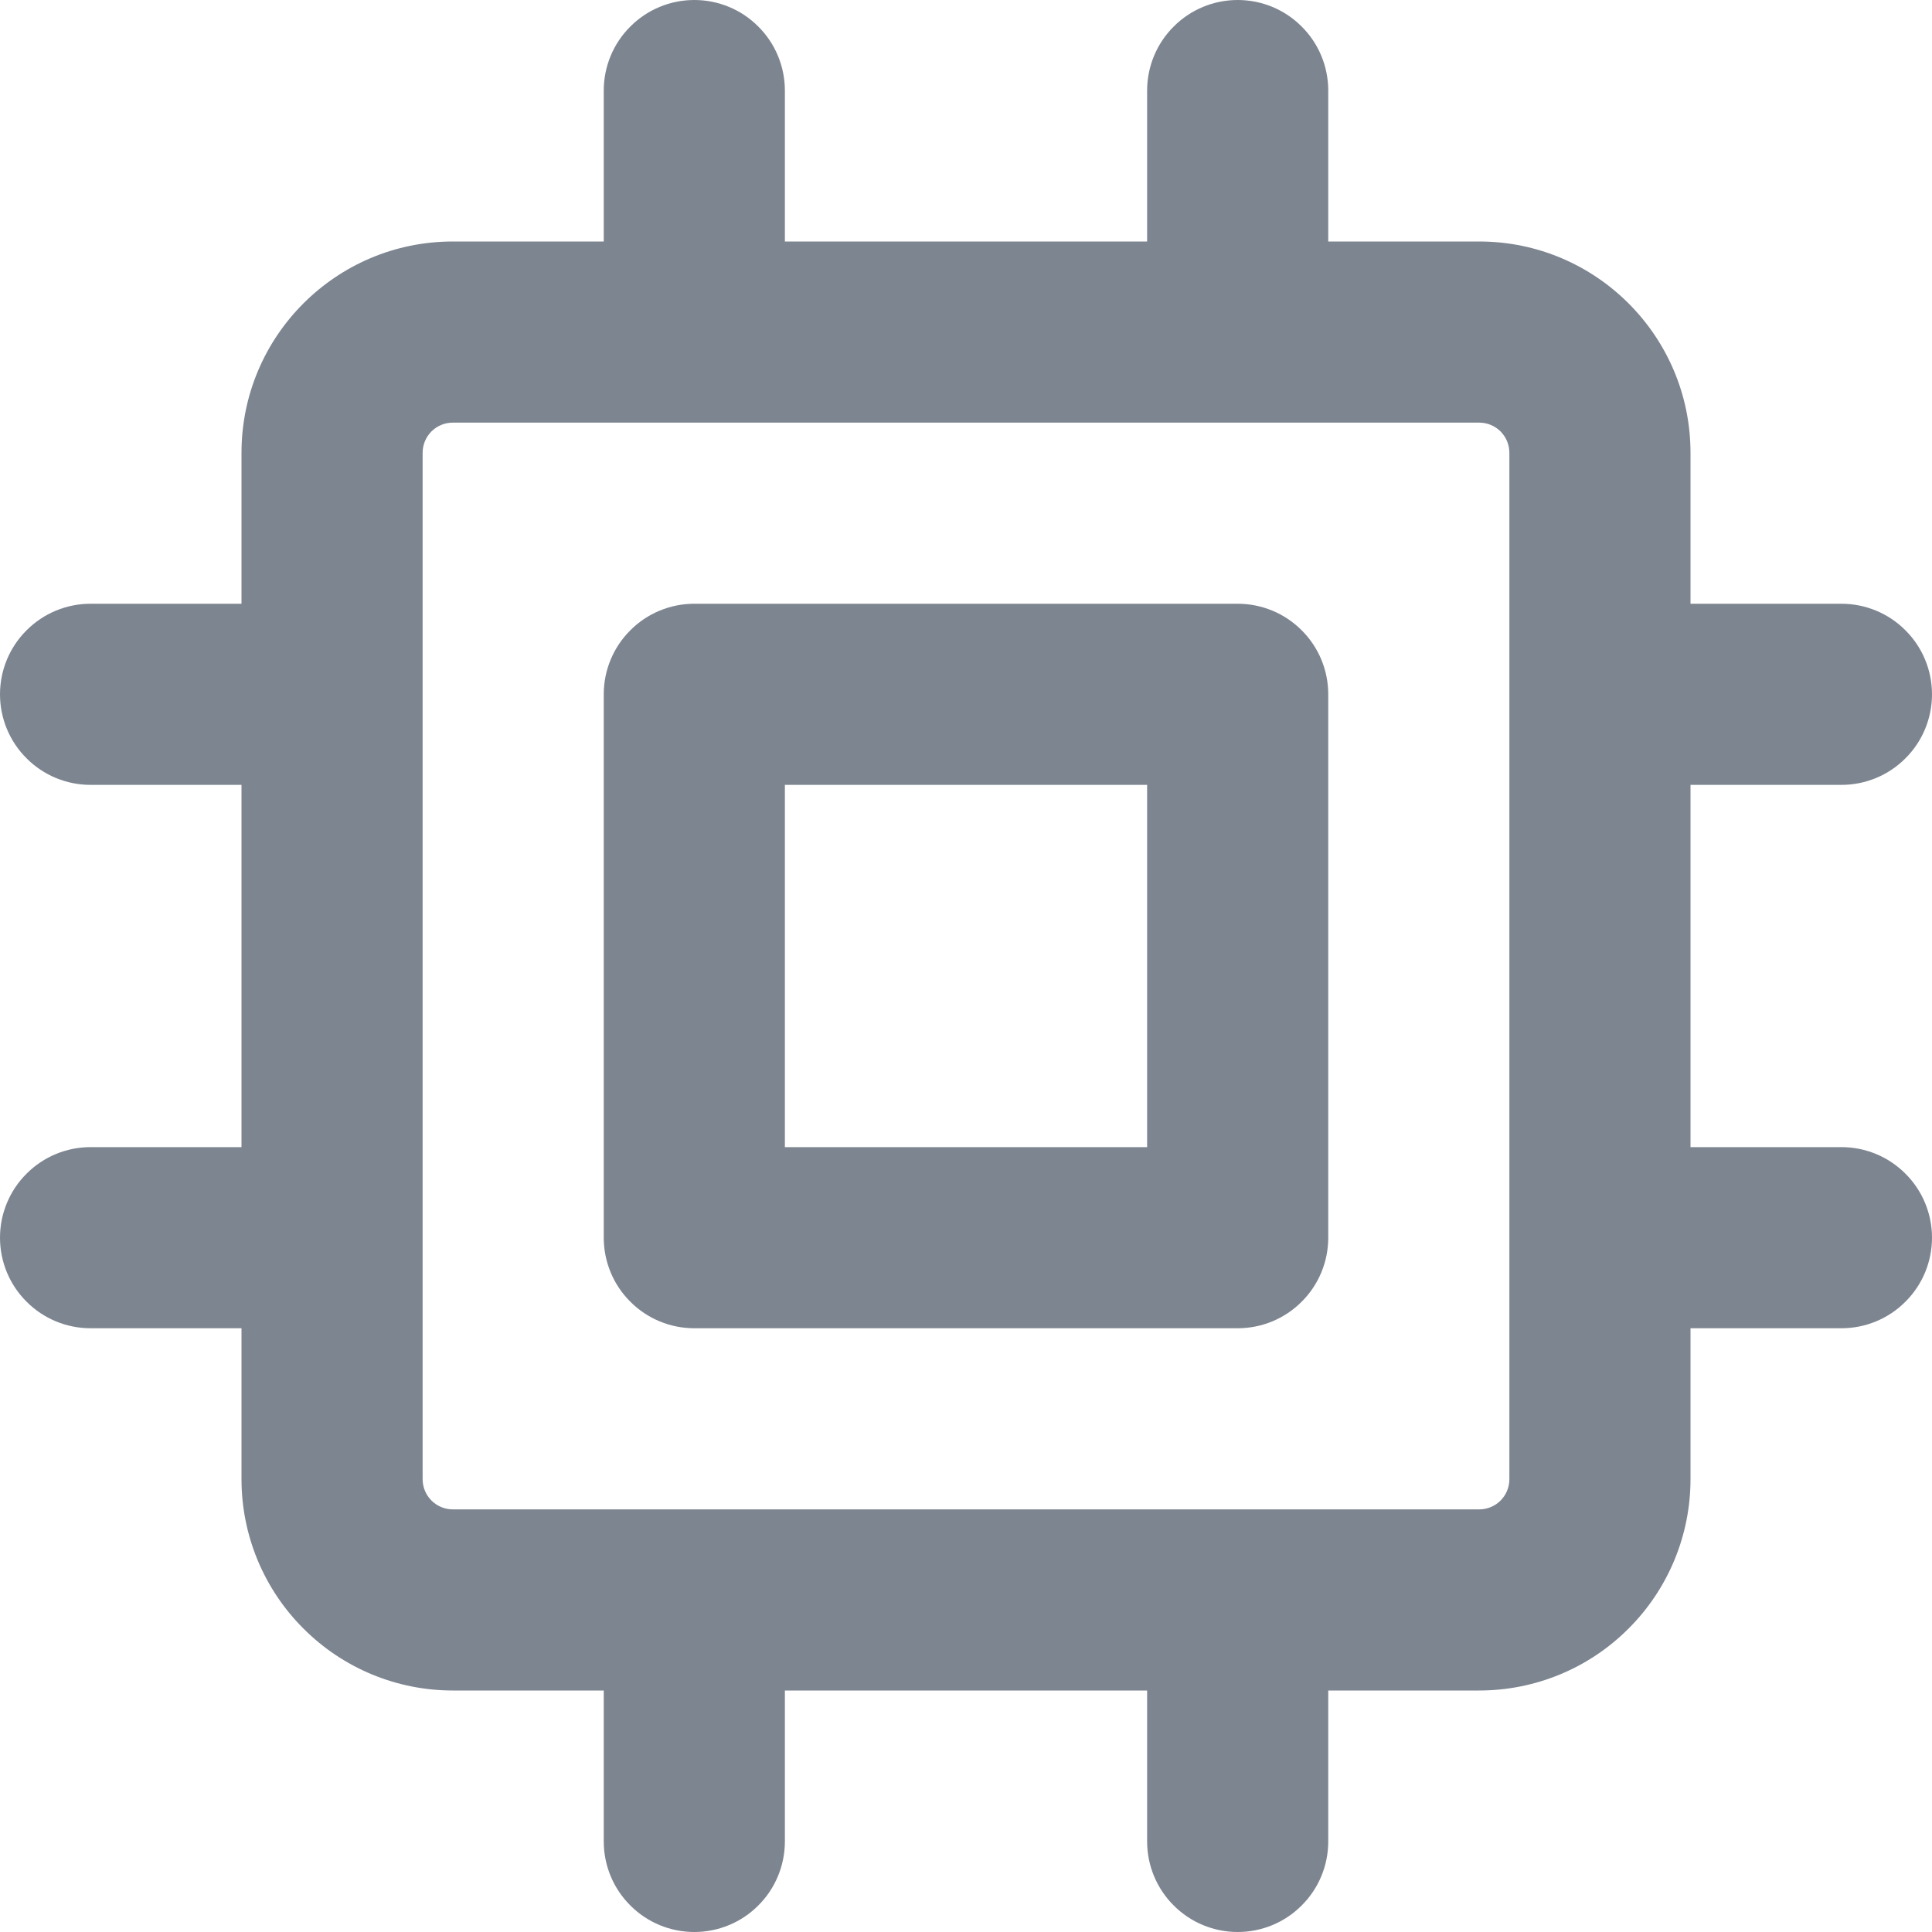 <svg width="16" height="16" viewBox="0 0 16 16" fill="none" xmlns="http://www.w3.org/2000/svg">
<g id="List &#226;&#134;&#146; Item &#226;&#134;&#146; Link &#226;&#134;&#146; SVG">
<path id="Vector" d="M6.5 0.75V2H9.5V0.75C9.5 0.551 9.579 0.36 9.72 0.22C9.86 0.079 10.051 0 10.25 0C10.449 0 10.64 0.079 10.78 0.22C10.921 0.36 11 0.551 11 0.75V2H12.25C13.216 2 14 2.784 14 3.75V5H15.25C15.449 5 15.64 5.079 15.78 5.22C15.921 5.36 16 5.551 16 5.75C16 5.949 15.921 6.14 15.78 6.28C15.64 6.421 15.449 6.5 15.25 6.5H14V9.5H15.25C15.449 9.5 15.64 9.579 15.78 9.72C15.921 9.86 16 10.051 16 10.25C16 10.449 15.921 10.64 15.78 10.78C15.64 10.921 15.449 11 15.25 11H14V12.25C14 12.714 13.816 13.159 13.487 13.487C13.159 13.816 12.714 14 12.25 14H11V15.25C11 15.449 10.921 15.64 10.78 15.78C10.64 15.921 10.449 16 10.25 16C10.051 16 9.86 15.921 9.72 15.78C9.579 15.64 9.5 15.449 9.5 15.25V14H6.5V15.25C6.5 15.449 6.421 15.64 6.28 15.78C6.14 15.921 5.949 16 5.75 16C5.551 16 5.36 15.921 5.22 15.78C5.079 15.64 5 15.449 5 15.25V14H3.75C3.286 14 2.841 13.816 2.513 13.487C2.184 13.159 2 12.714 2 12.25V11H0.75C0.551 11 0.36 10.921 0.22 10.78C0.079 10.64 0 10.449 0 10.25C0 10.051 0.079 9.86 0.22 9.72C0.36 9.579 0.551 9.5 0.75 9.5H2V6.5H0.75C0.551 6.5 0.36 6.421 0.22 6.28C0.079 6.14 0 5.949 0 5.75C0 5.551 0.079 5.36 0.22 5.22C0.36 5.079 0.551 5 0.75 5H2V3.75C2 2.784 2.784 2 3.75 2H5V0.75C5 0.551 5.079 0.36 5.22 0.22C5.36 0.079 5.551 0 5.75 0C5.949 0 6.14 0.079 6.28 0.22C6.421 0.36 6.5 0.551 6.5 0.75ZM12.25 12.5C12.316 12.5 12.38 12.474 12.427 12.427C12.474 12.38 12.5 12.316 12.5 12.25V3.75C12.5 3.684 12.474 3.62 12.427 3.573C12.38 3.526 12.316 3.5 12.25 3.5H3.75C3.684 3.5 3.62 3.526 3.573 3.573C3.526 3.62 3.5 3.684 3.5 3.75V12.25C3.5 12.388 3.612 12.5 3.75 12.5H12.25ZM5.75 5H10.25C10.449 5 10.64 5.079 10.78 5.22C10.921 5.36 11 5.551 11 5.75V10.25C11 10.449 10.921 10.64 10.78 10.78C10.64 10.921 10.449 11 10.25 11H5.75C5.551 11 5.36 10.921 5.22 10.78C5.079 10.64 5 10.449 5 10.25V5.75C5 5.551 5.079 5.36 5.22 5.22C5.36 5.079 5.551 5 5.75 5ZM6.5 9.5H9.5V6.5H6.5V9.5Z" fill="#7D8590"/>
</g>
</svg>
